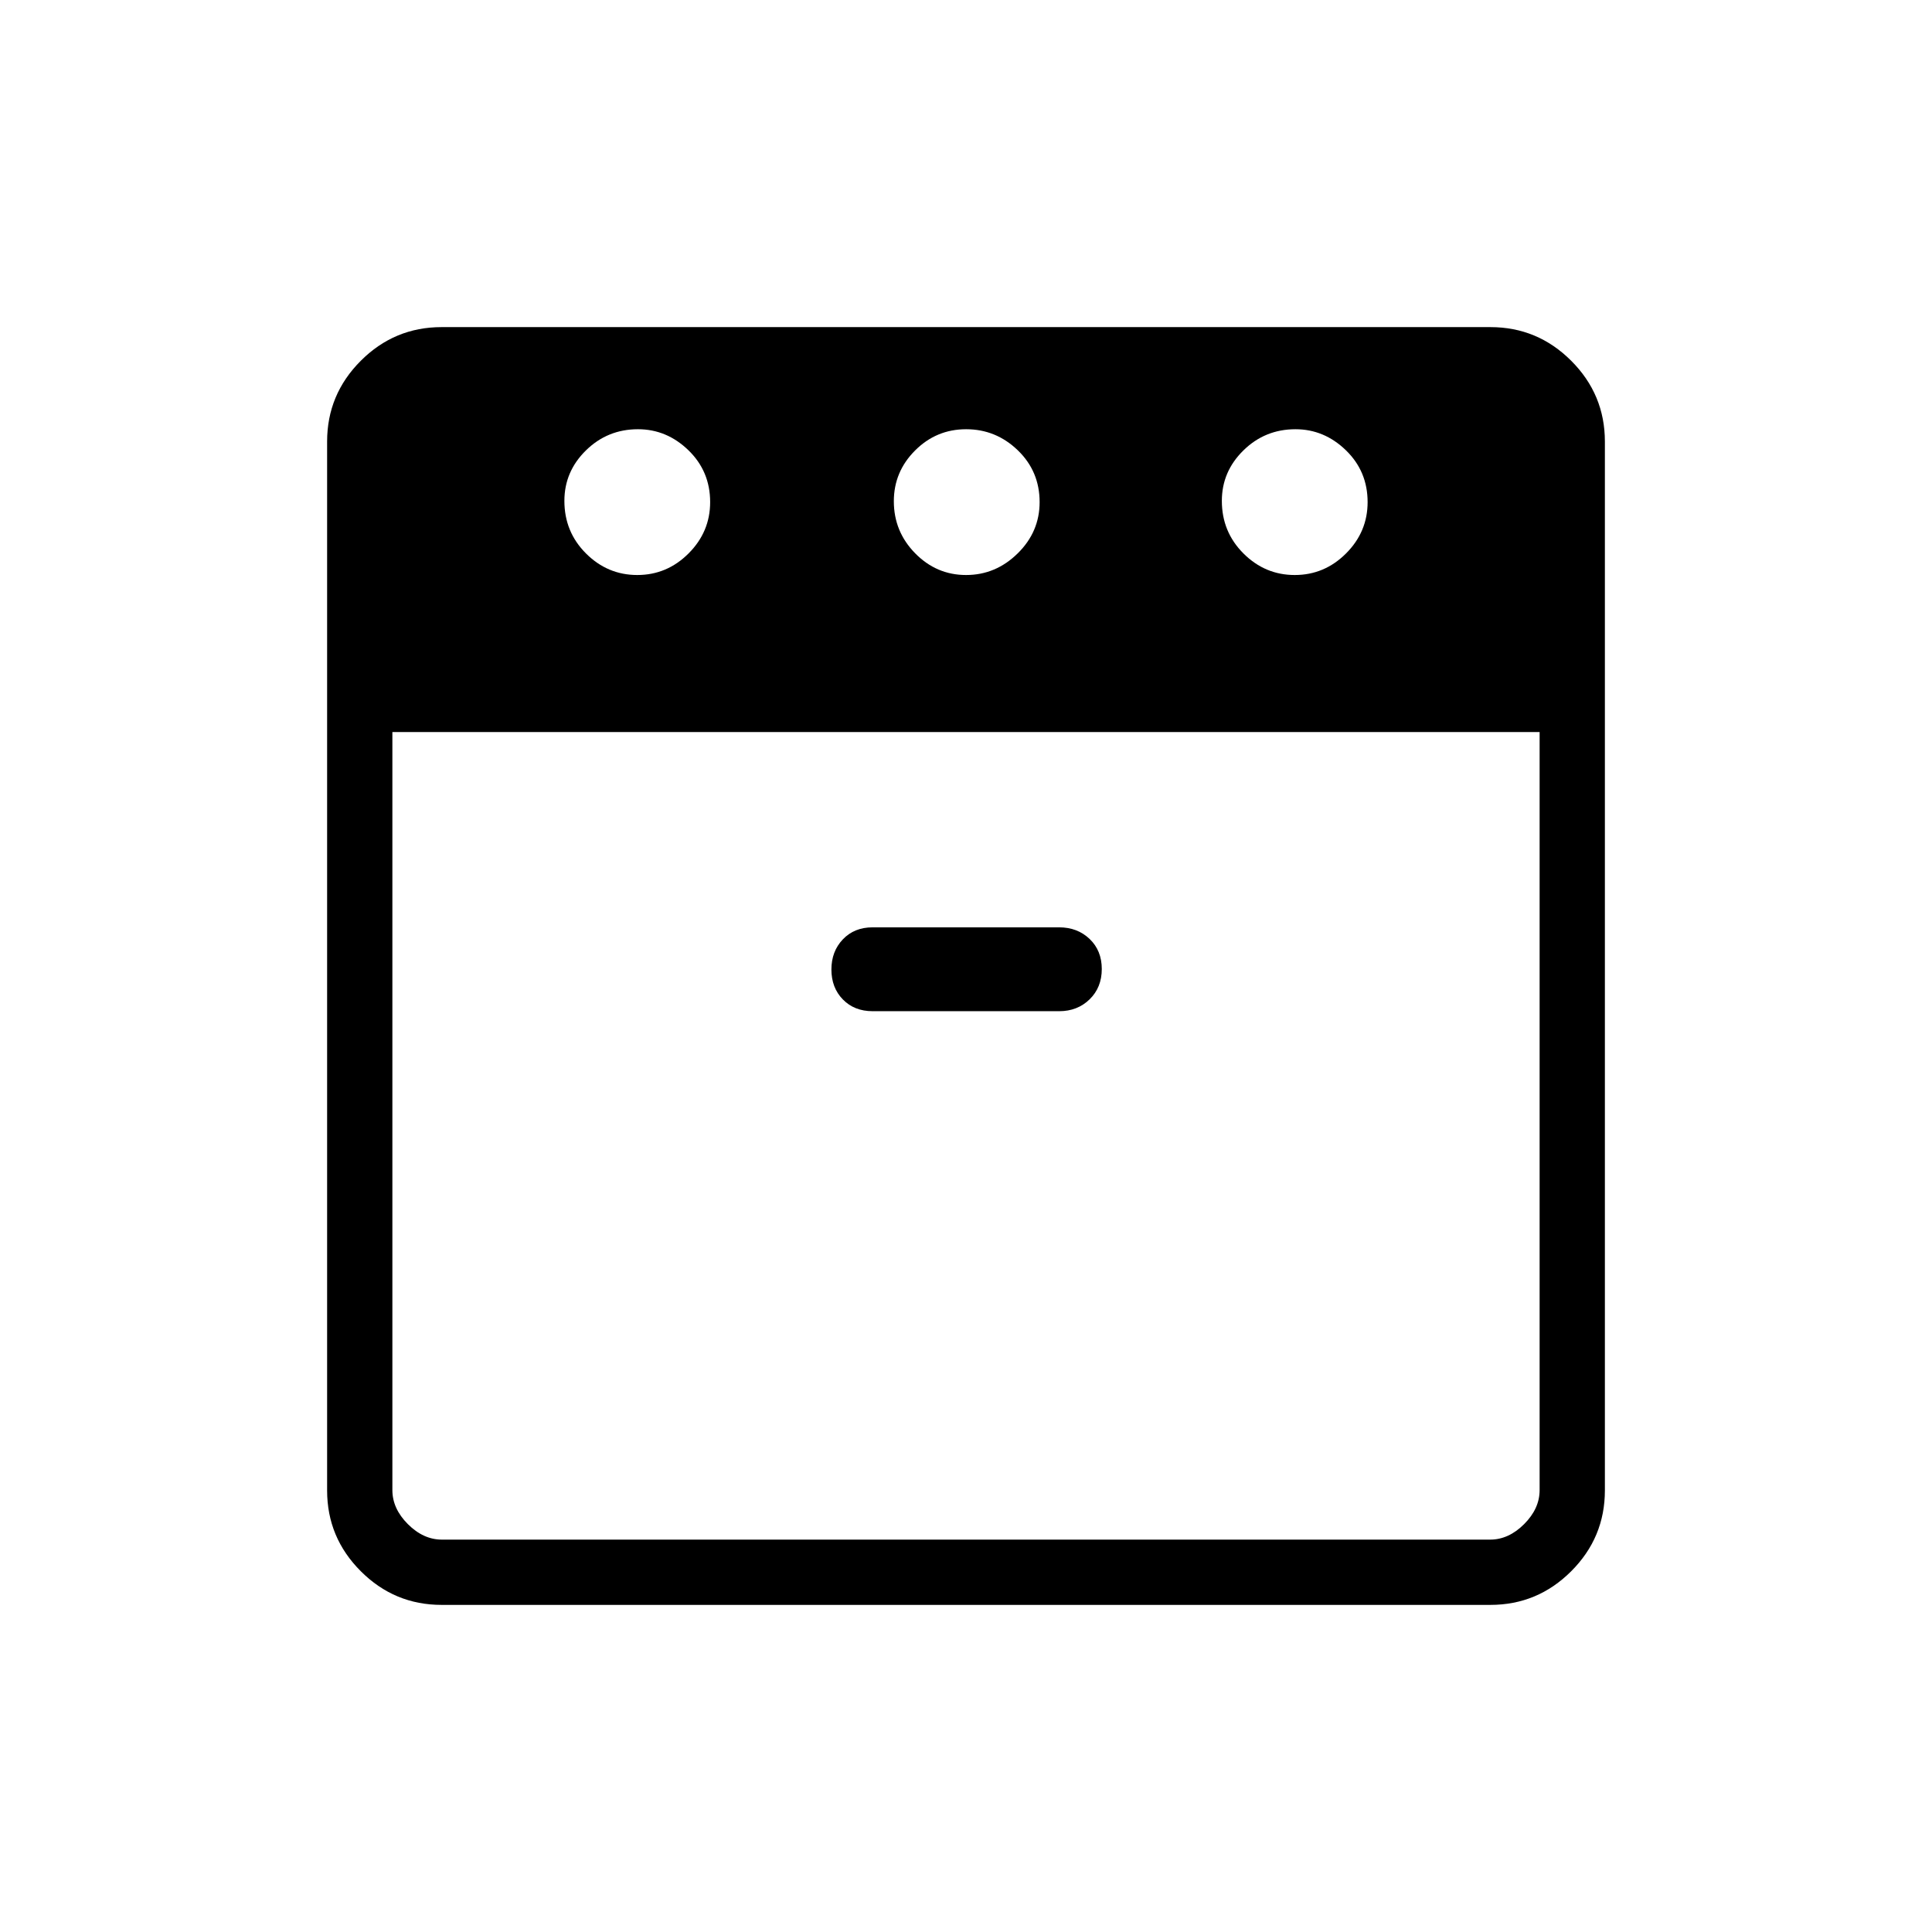 <svg xmlns="http://www.w3.org/2000/svg" height="40" viewBox="0 -960 960 960" width="40"><path d="M643.36-674.28q14.77 0 25.49-10.73 10.71-10.72 10.71-25.49 0-15.3-10.78-25.76t-25.08-10.46q-15.14 0-25.85 10.52-10.72 10.51-10.72 25.08 0 15.4 10.73 26.12 10.72 10.72 25.5 10.72Zm-163.31 0q14.71 0 25.62-10.73 10.91-10.72 10.91-25.49 0-15.3-10.85-25.76-10.84-10.46-25.66-10.46-14.83 0-25.38 10.57-10.55 10.56-10.55 25.2 0 15.09 10.6 25.88t25.31 10.79Zm-163.39 0q14.78 0 25.49-10.73 10.72-10.72 10.72-25.49 0-15.3-10.78-25.76T317-746.72q-15.13 0-25.85 10.52-10.71 10.51-10.71 25.08 0 15.4 10.72 26.12 10.73 10.72 25.5 10.72Zm-121.69 78.02v376.67q0 9.23 7.7 16.92 7.69 7.7 16.92 7.7h520.82q9.23 0 16.92-7.7 7.7-7.69 7.7-16.92v-376.67H194.97Zm238.62 138.72h92.69q9.09 0 15.14-5.89 6.05-5.9 6.05-15.07t-6.05-14.94q-6.05-5.77-15.14-5.77h-92.69q-9.09 0-14.78 5.97-5.69 5.97-5.69 14.99 0 9.03 5.69 14.87t14.78 5.84Zm-214.18 295q-23.41 0-40.14-16.73t-16.73-40.14v-521.18q0-23.41 16.73-40.14t40.14-16.73h521.18q23.41 0 40.14 16.73t16.73 40.14v521.18q0 23.41-16.73 40.14t-40.14 16.73H219.41ZM480-596.26Zm0 0Z"/></svg>